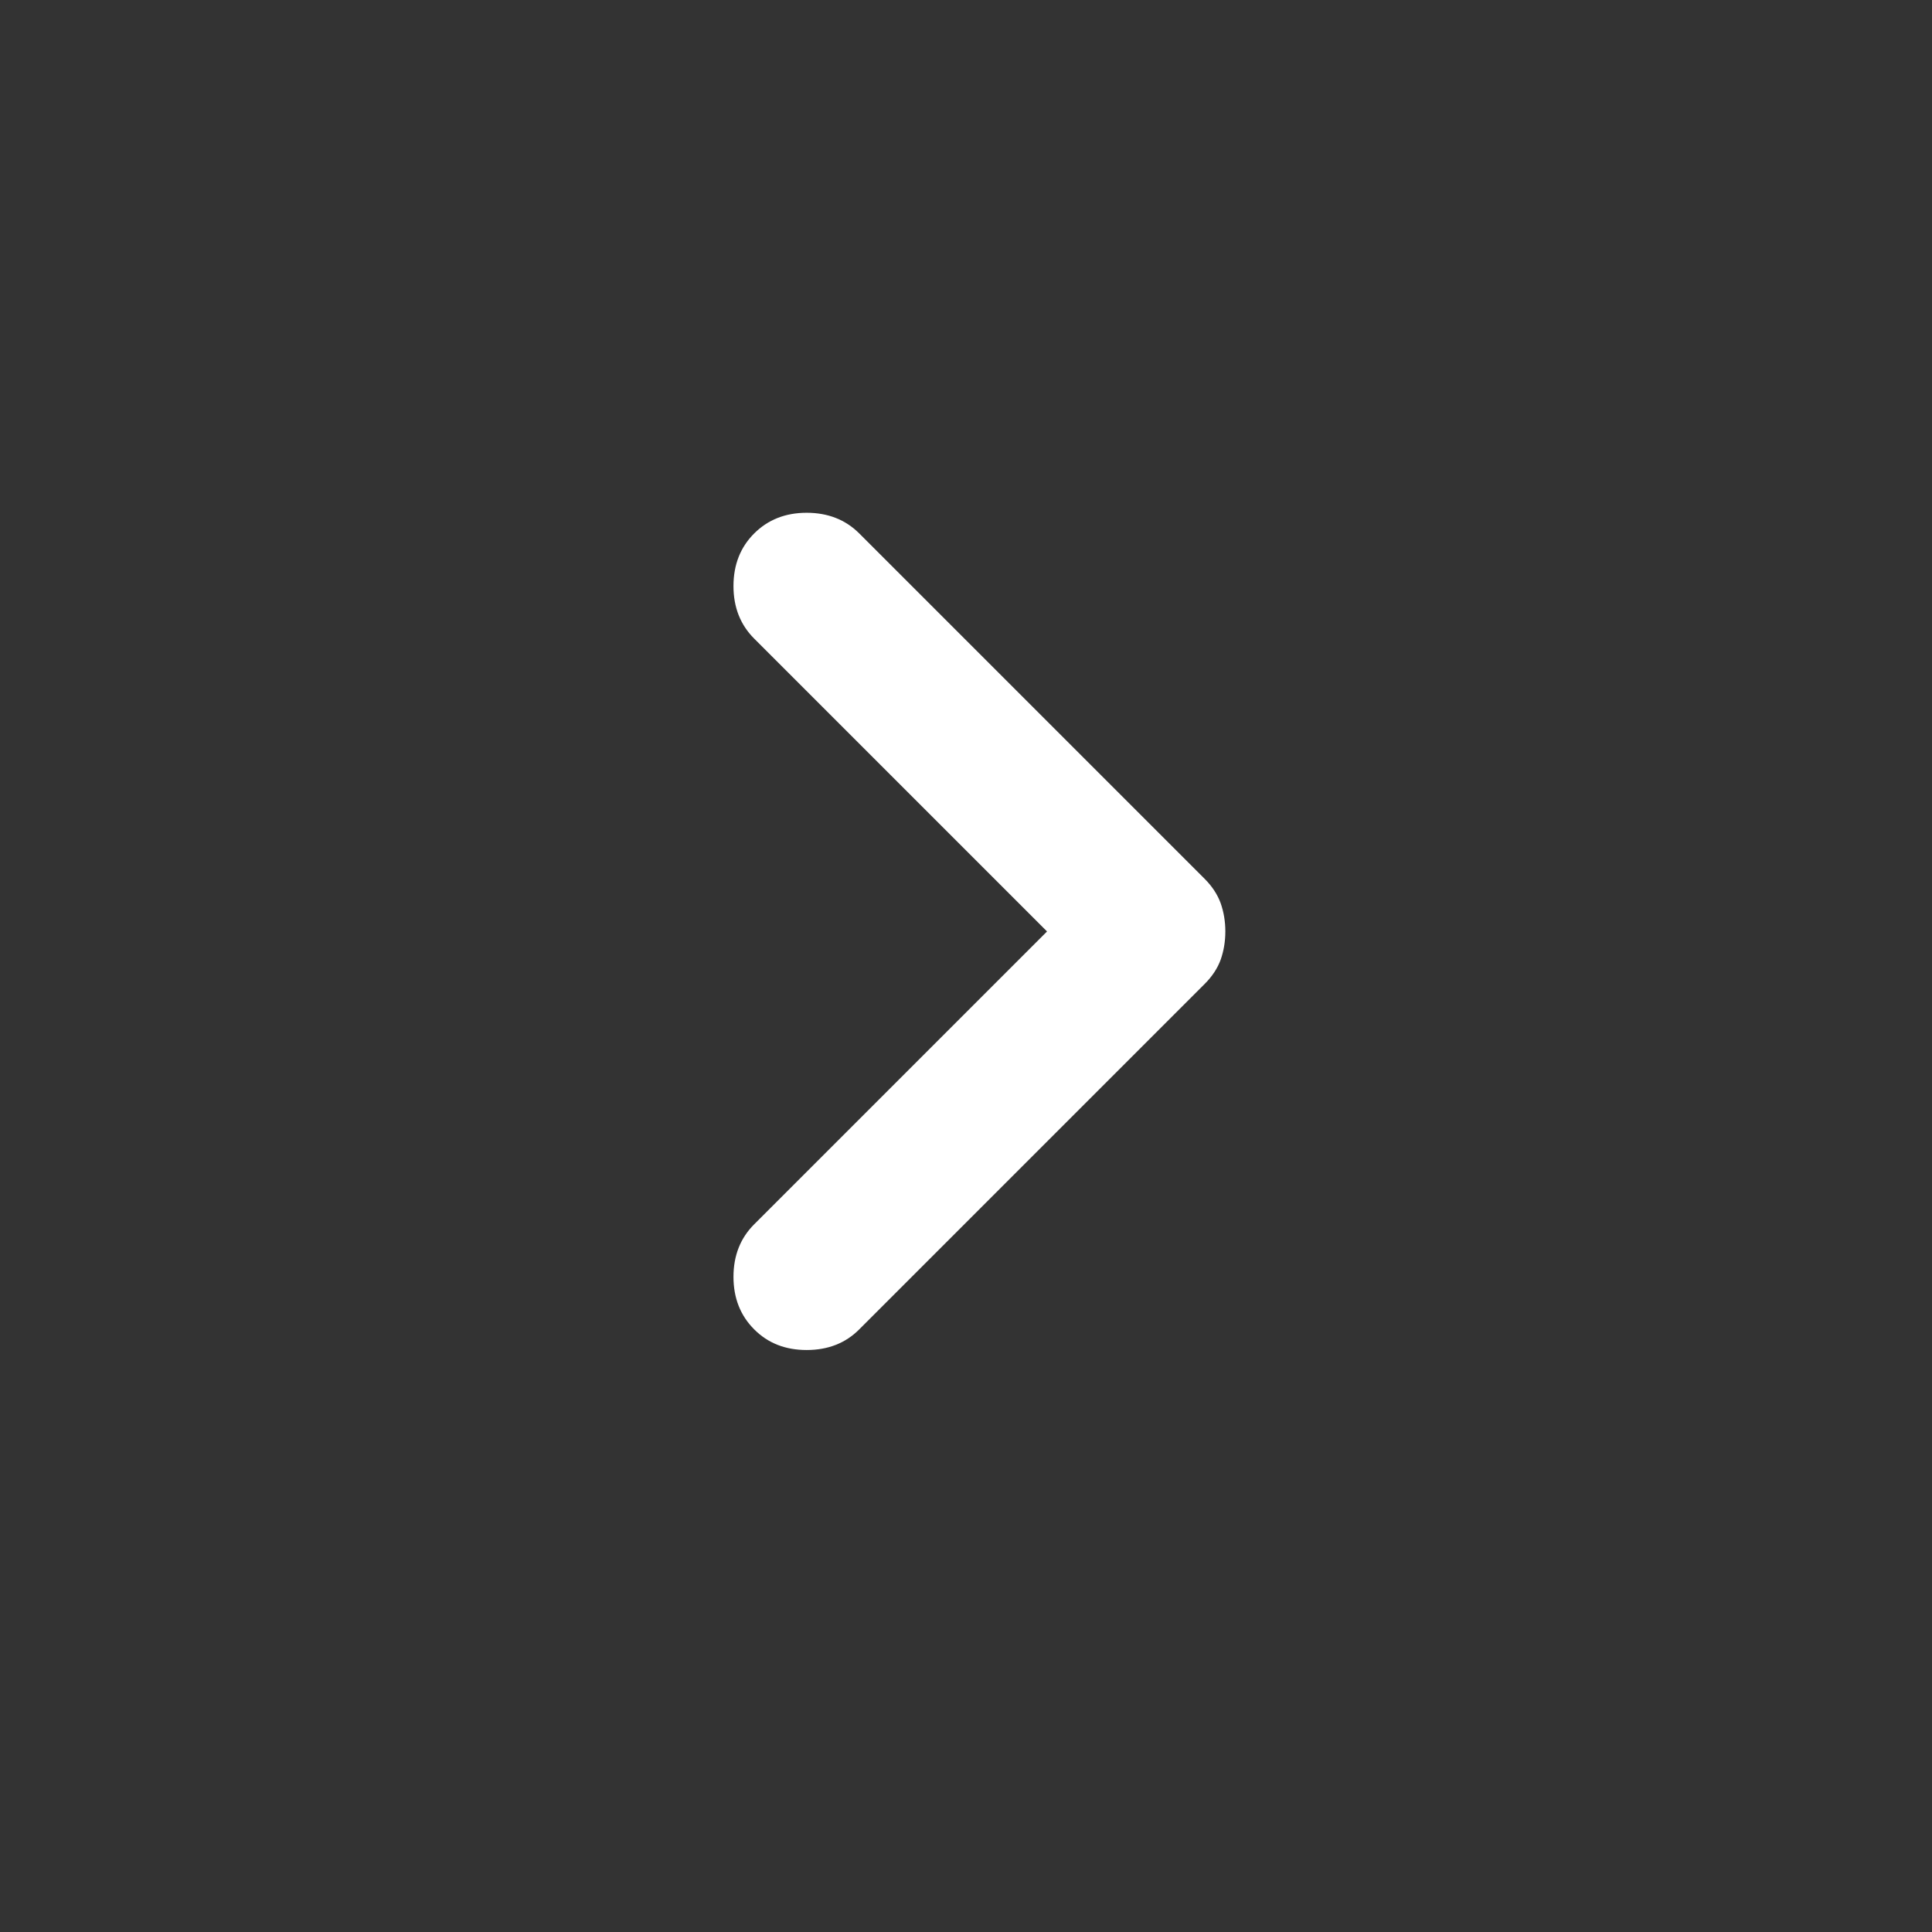 <svg width="17" height="17" viewBox="0 0 17 17" fill="none" xmlns="http://www.w3.org/2000/svg">
<rect x="0" y="0" width="17" height="17" fill="#333333" stroke="none"/>
<path d="M6.636 11.697C6.515 11.576 6.454 11.422 6.454 11.235C6.454 11.048 6.515 10.894 6.636 10.773L9.213 8.196L6.636 5.619C6.515 5.498 6.454 5.344 6.454 5.157C6.454 4.969 6.515 4.815 6.636 4.694C6.757 4.573 6.911 4.512 7.098 4.512C7.285 4.512 7.44 4.573 7.561 4.694L10.6 7.733C10.666 7.799 10.713 7.871 10.741 7.948C10.768 8.025 10.782 8.108 10.782 8.196C10.782 8.284 10.768 8.367 10.741 8.444C10.713 8.521 10.666 8.592 10.6 8.658L7.561 11.697C7.44 11.819 7.285 11.879 7.098 11.879C6.911 11.879 6.757 11.819 6.636 11.697Z" fill="white"/>
</svg>
